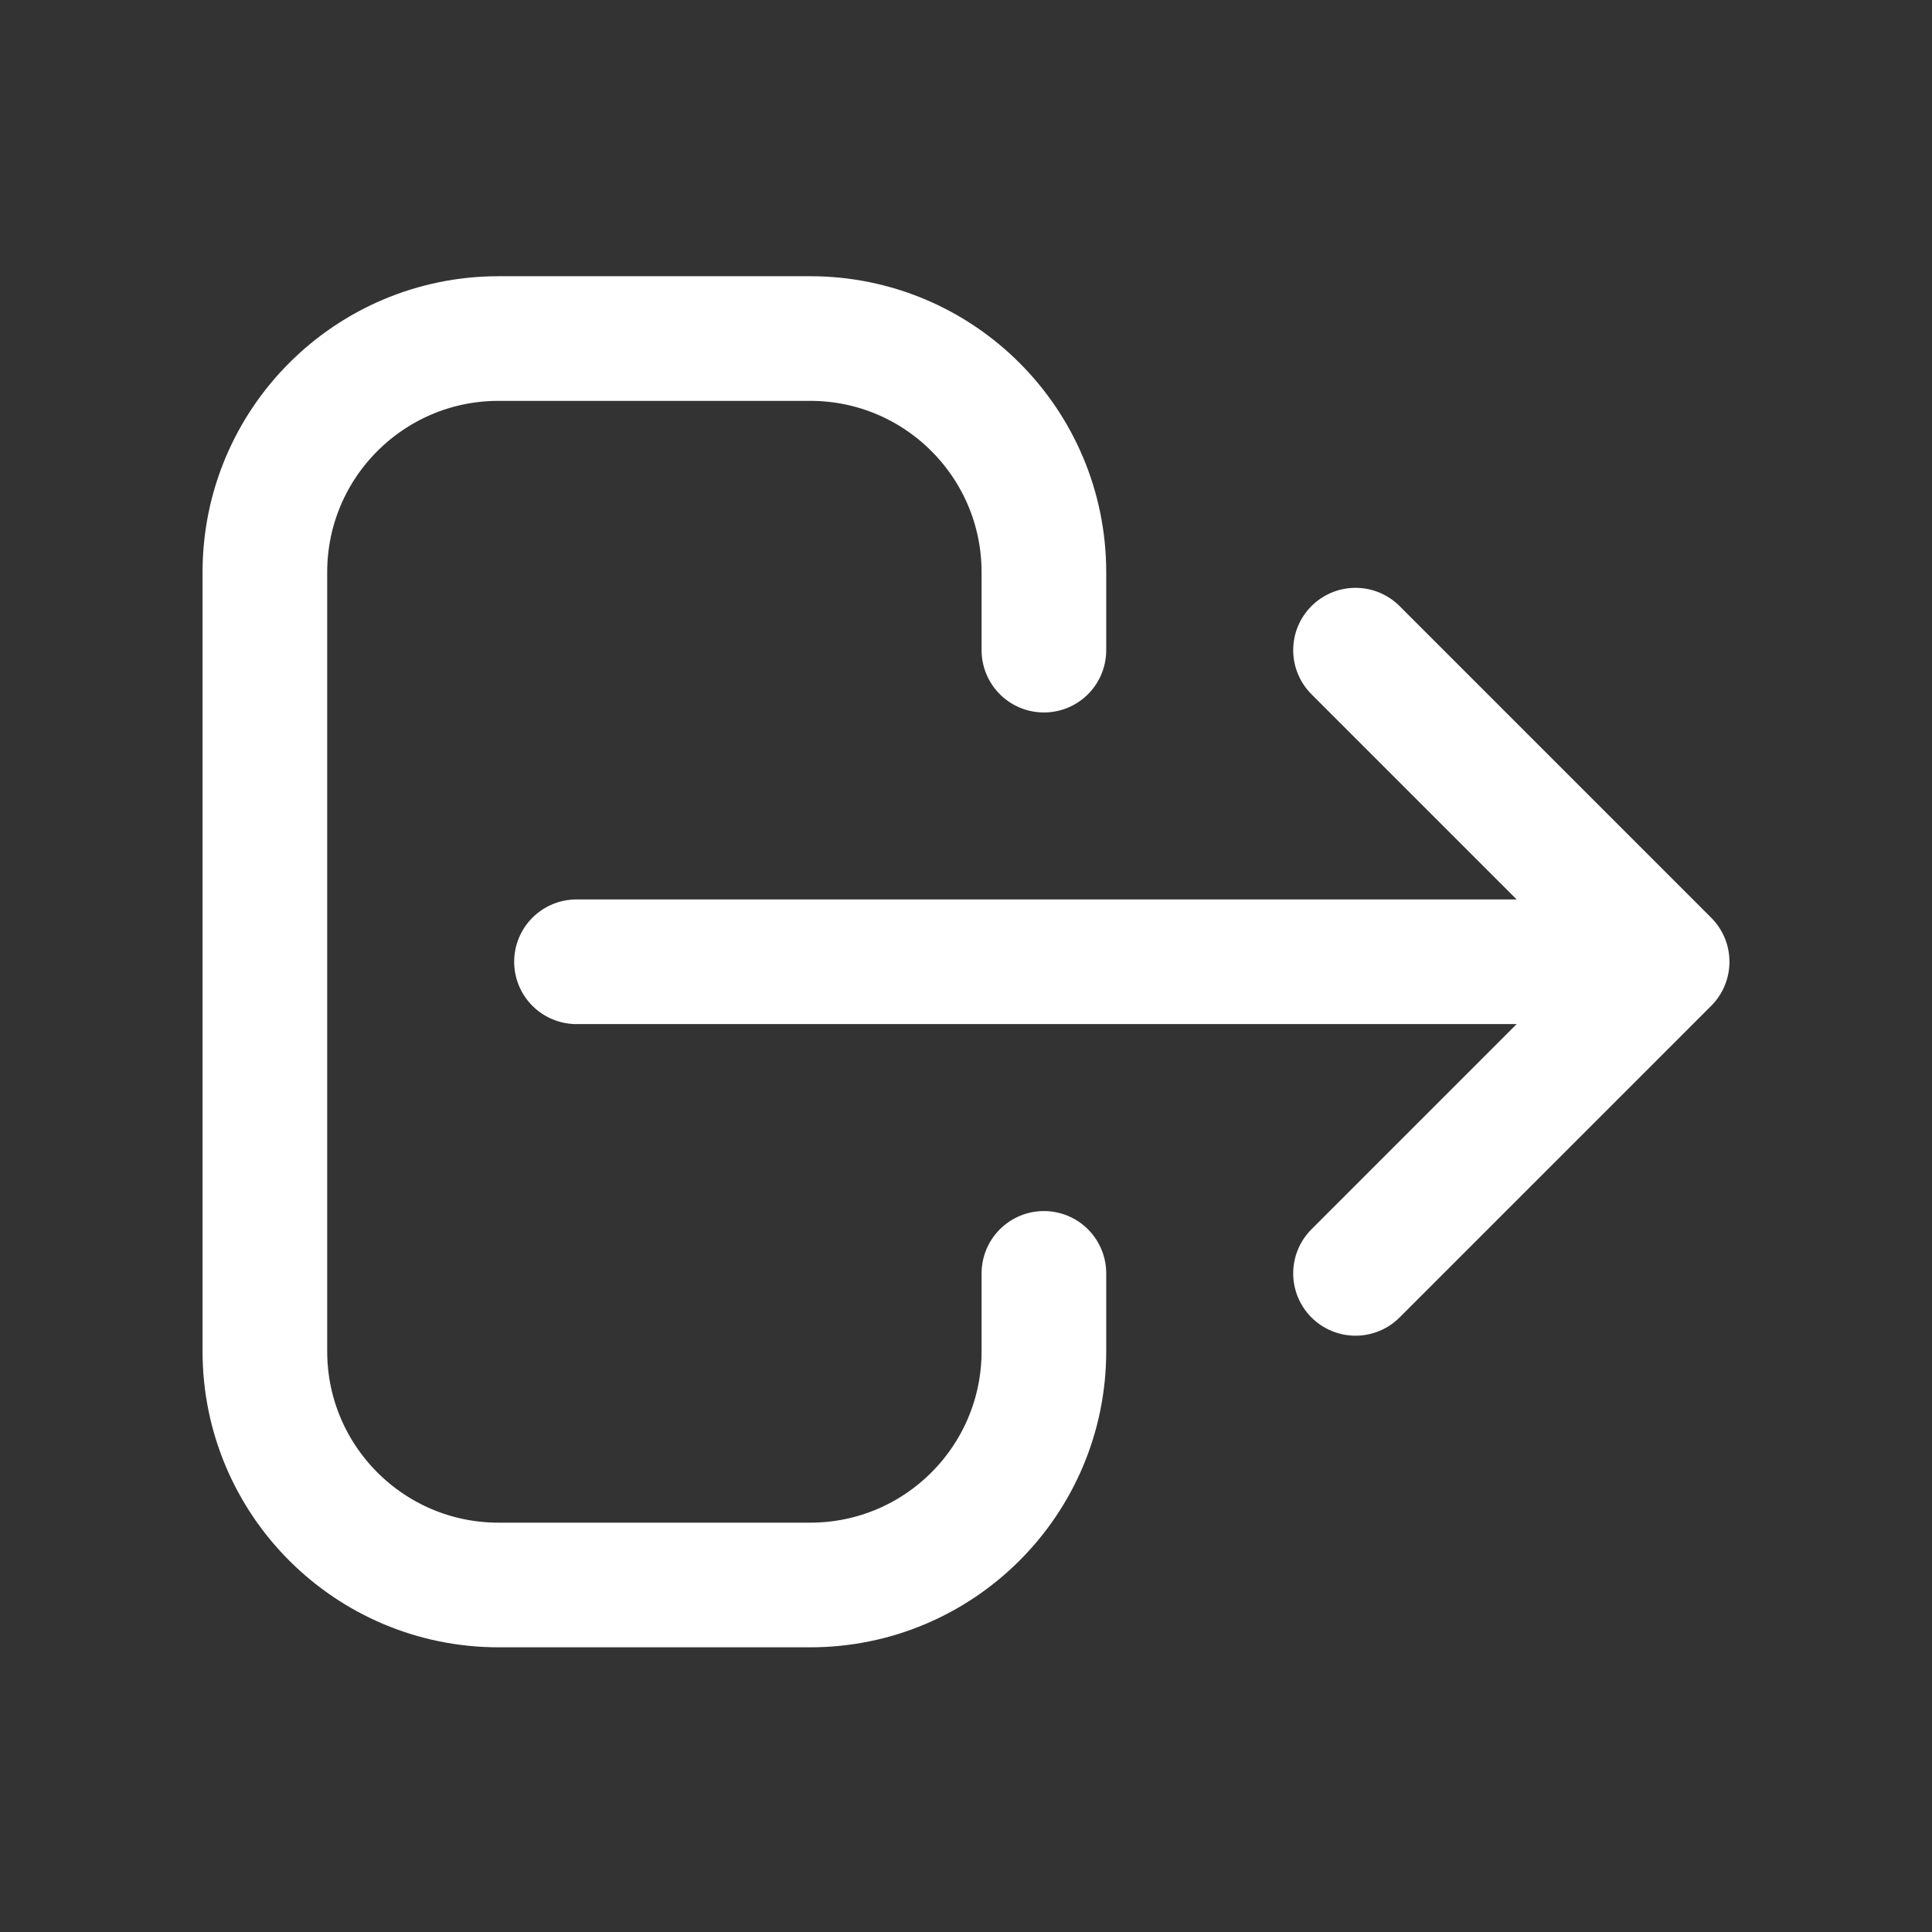 <svg width="31" height="31" viewBox="0 0 31 31" fill="none" xmlns="http://www.w3.org/2000/svg">
<rect x="0" y="0" width="31" height="31" fill="#333333" stroke="none"/>
<path d="M21.75 20.432L26.75 15.432M26.75 15.432L21.75 10.432M26.75 15.432L9.25 15.432M16.75 20.432V21.682C16.75 23.753 15.071 25.432 13 25.432H8C5.929 25.432 4.25 23.753 4.25 21.682V9.182C4.25 7.111 5.929 5.432 8 5.432H13C15.071 5.432 16.75 7.111 16.75 9.182V10.432" stroke="white" stroke-width="2" stroke-linecap="round" stroke-linejoin="round"/>
</svg>

